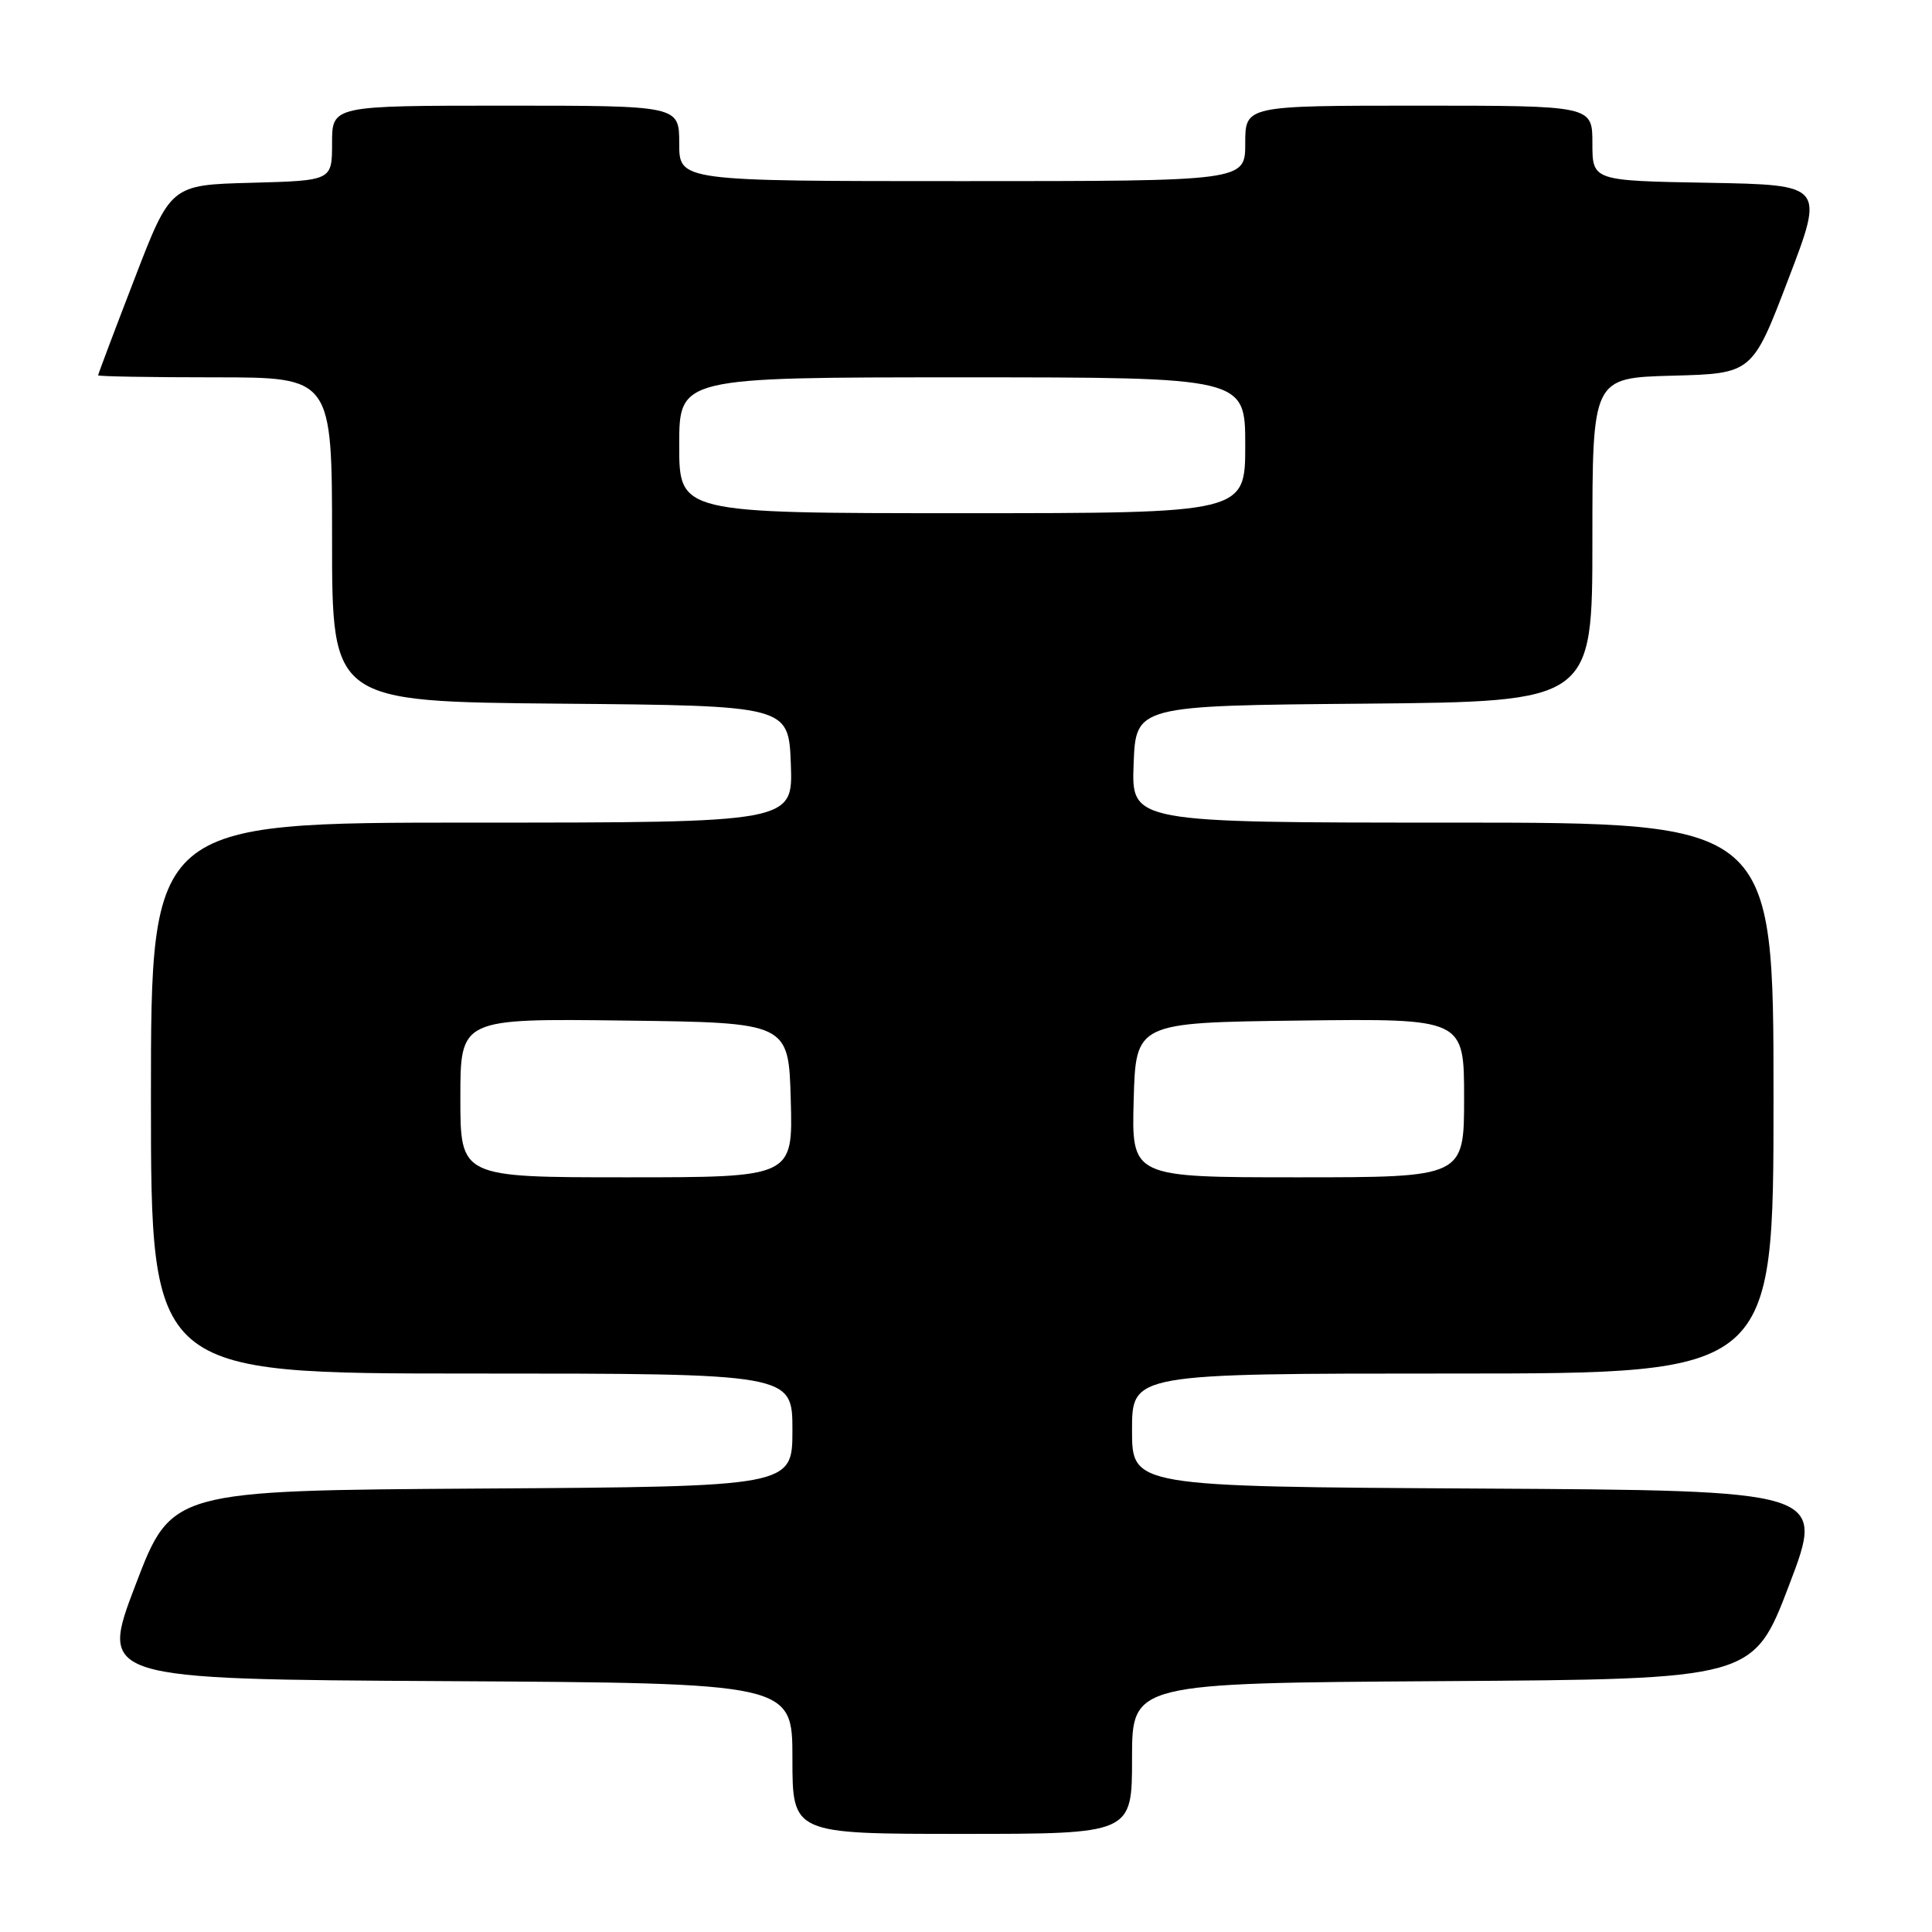<?xml version="1.0" encoding="UTF-8" standalone="no"?>
<!DOCTYPE svg PUBLIC "-//W3C//DTD SVG 1.1//EN" "http://www.w3.org/Graphics/SVG/1.1/DTD/svg11.dtd" >
<svg xmlns="http://www.w3.org/2000/svg" xmlns:xlink="http://www.w3.org/1999/xlink" version="1.1" viewBox="0 0 256 256">
 <g >
 <path fill="currentColor"
d=" M 150.00 233.01 C 150.00 223.02 150.00 223.02 191.16 222.76 C 232.32 222.50 232.32 222.50 237.08 210.00 C 241.84 197.50 241.84 197.50 195.92 197.24 C 150.00 196.98 150.00 196.98 150.00 189.49 C 150.00 182.00 150.00 182.00 192.50 182.00 C 235.00 182.00 235.00 182.00 235.00 145.50 C 235.00 109.00 235.00 109.00 192.46 109.00 C 149.92 109.00 149.92 109.00 150.21 101.25 C 150.50 93.50 150.50 93.50 180.75 93.24 C 211.00 92.97 211.00 92.97 211.00 71.52 C 211.00 50.07 211.00 50.07 221.59 49.78 C 232.19 49.50 232.19 49.50 236.96 37.00 C 241.74 24.50 241.74 24.50 226.37 24.22 C 211.00 23.95 211.00 23.95 211.00 18.97 C 211.00 14.00 211.00 14.00 188.00 14.00 C 165.00 14.00 165.00 14.00 165.00 19.00 C 165.00 24.00 165.00 24.00 127.50 24.00 C 90.00 24.00 90.00 24.00 90.00 19.00 C 90.00 14.00 90.00 14.00 67.00 14.00 C 44.00 14.00 44.00 14.00 44.00 18.97 C 44.00 23.93 44.00 23.93 33.31 24.22 C 22.61 24.50 22.61 24.50 17.81 36.98 C 15.16 43.85 13.00 49.59 13.00 49.73 C 13.00 49.88 19.97 50.00 28.50 50.00 C 44.00 50.00 44.00 50.00 44.00 71.49 C 44.00 92.97 44.00 92.97 74.25 93.24 C 104.50 93.50 104.50 93.50 104.79 101.25 C 105.08 109.00 105.08 109.00 62.54 109.00 C 20.00 109.00 20.00 109.00 20.00 145.50 C 20.00 182.00 20.00 182.00 62.50 182.00 C 105.00 182.00 105.00 182.00 105.00 189.49 C 105.00 196.98 105.00 196.98 63.87 197.24 C 22.73 197.50 22.73 197.50 17.96 210.00 C 13.19 222.50 13.19 222.50 59.09 222.76 C 105.00 223.02 105.00 223.02 105.00 233.01 C 105.00 243.00 105.00 243.00 127.50 243.00 C 150.00 243.00 150.00 243.00 150.00 233.01 Z  M 61.00 145.48 C 61.00 134.96 61.00 134.96 82.75 135.23 C 104.50 135.50 104.50 135.50 104.78 145.75 C 105.07 156.00 105.07 156.00 83.03 156.00 C 61.00 156.00 61.00 156.00 61.00 145.48 Z  M 150.22 145.75 C 150.50 135.50 150.50 135.50 172.25 135.23 C 194.00 134.96 194.00 134.96 194.00 145.48 C 194.00 156.00 194.00 156.00 171.97 156.00 C 149.93 156.00 149.93 156.00 150.22 145.75 Z  M 90.00 59.00 C 90.00 50.00 90.00 50.00 127.50 50.00 C 165.00 50.00 165.00 50.00 165.00 59.00 C 165.00 68.00 165.00 68.00 127.50 68.00 C 90.00 68.00 90.00 68.00 90.00 59.00 Z "/>
</g>
</svg>